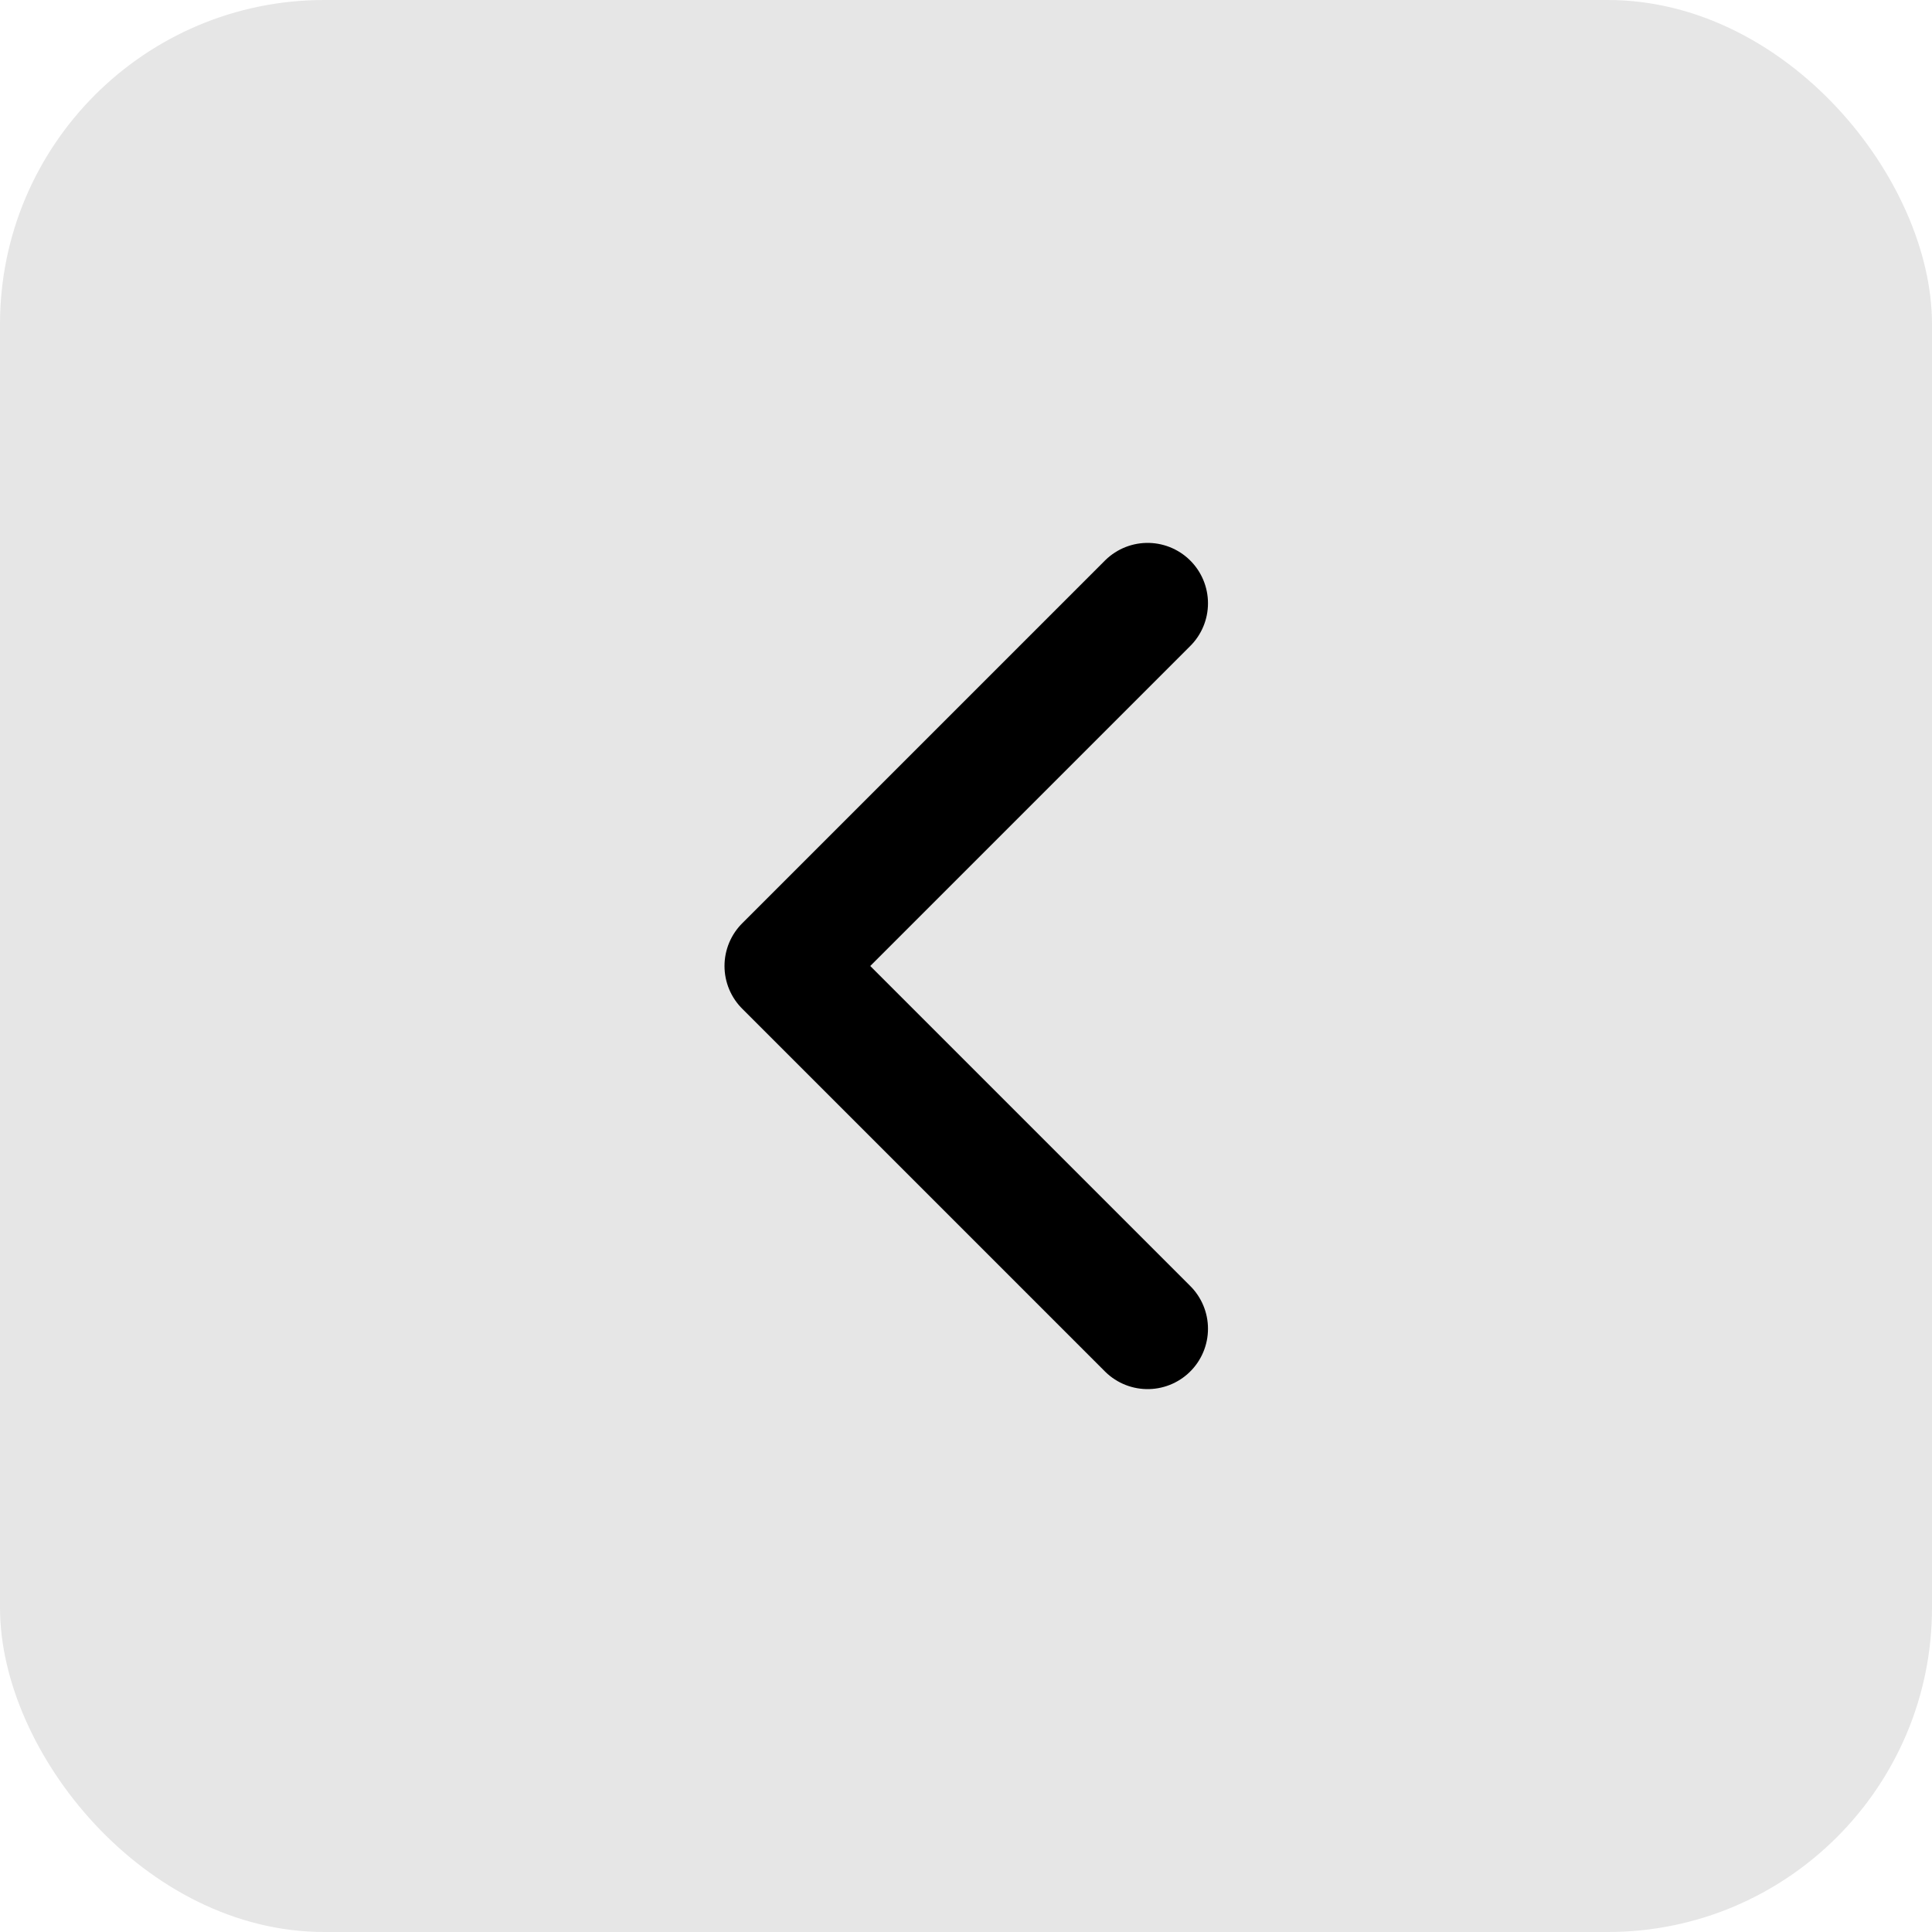 <svg preserveAspectRatio="none" width="100%" height="100%" overflow="visible" style="display: block;" viewBox="0 0 32 32" fill="none" xmlns="http://www.w3.org/2000/svg">
<g id="back">
<rect id="Rectangle" opacity="0.1" width="32" height="32" rx="5.37" fill="black"/>
<path id="Vector" d="M19.008 9.992L13 16L19.008 22.008" stroke="black" stroke-width="2" stroke-linecap="round" stroke-linejoin="round"/>
</g>
</svg>
